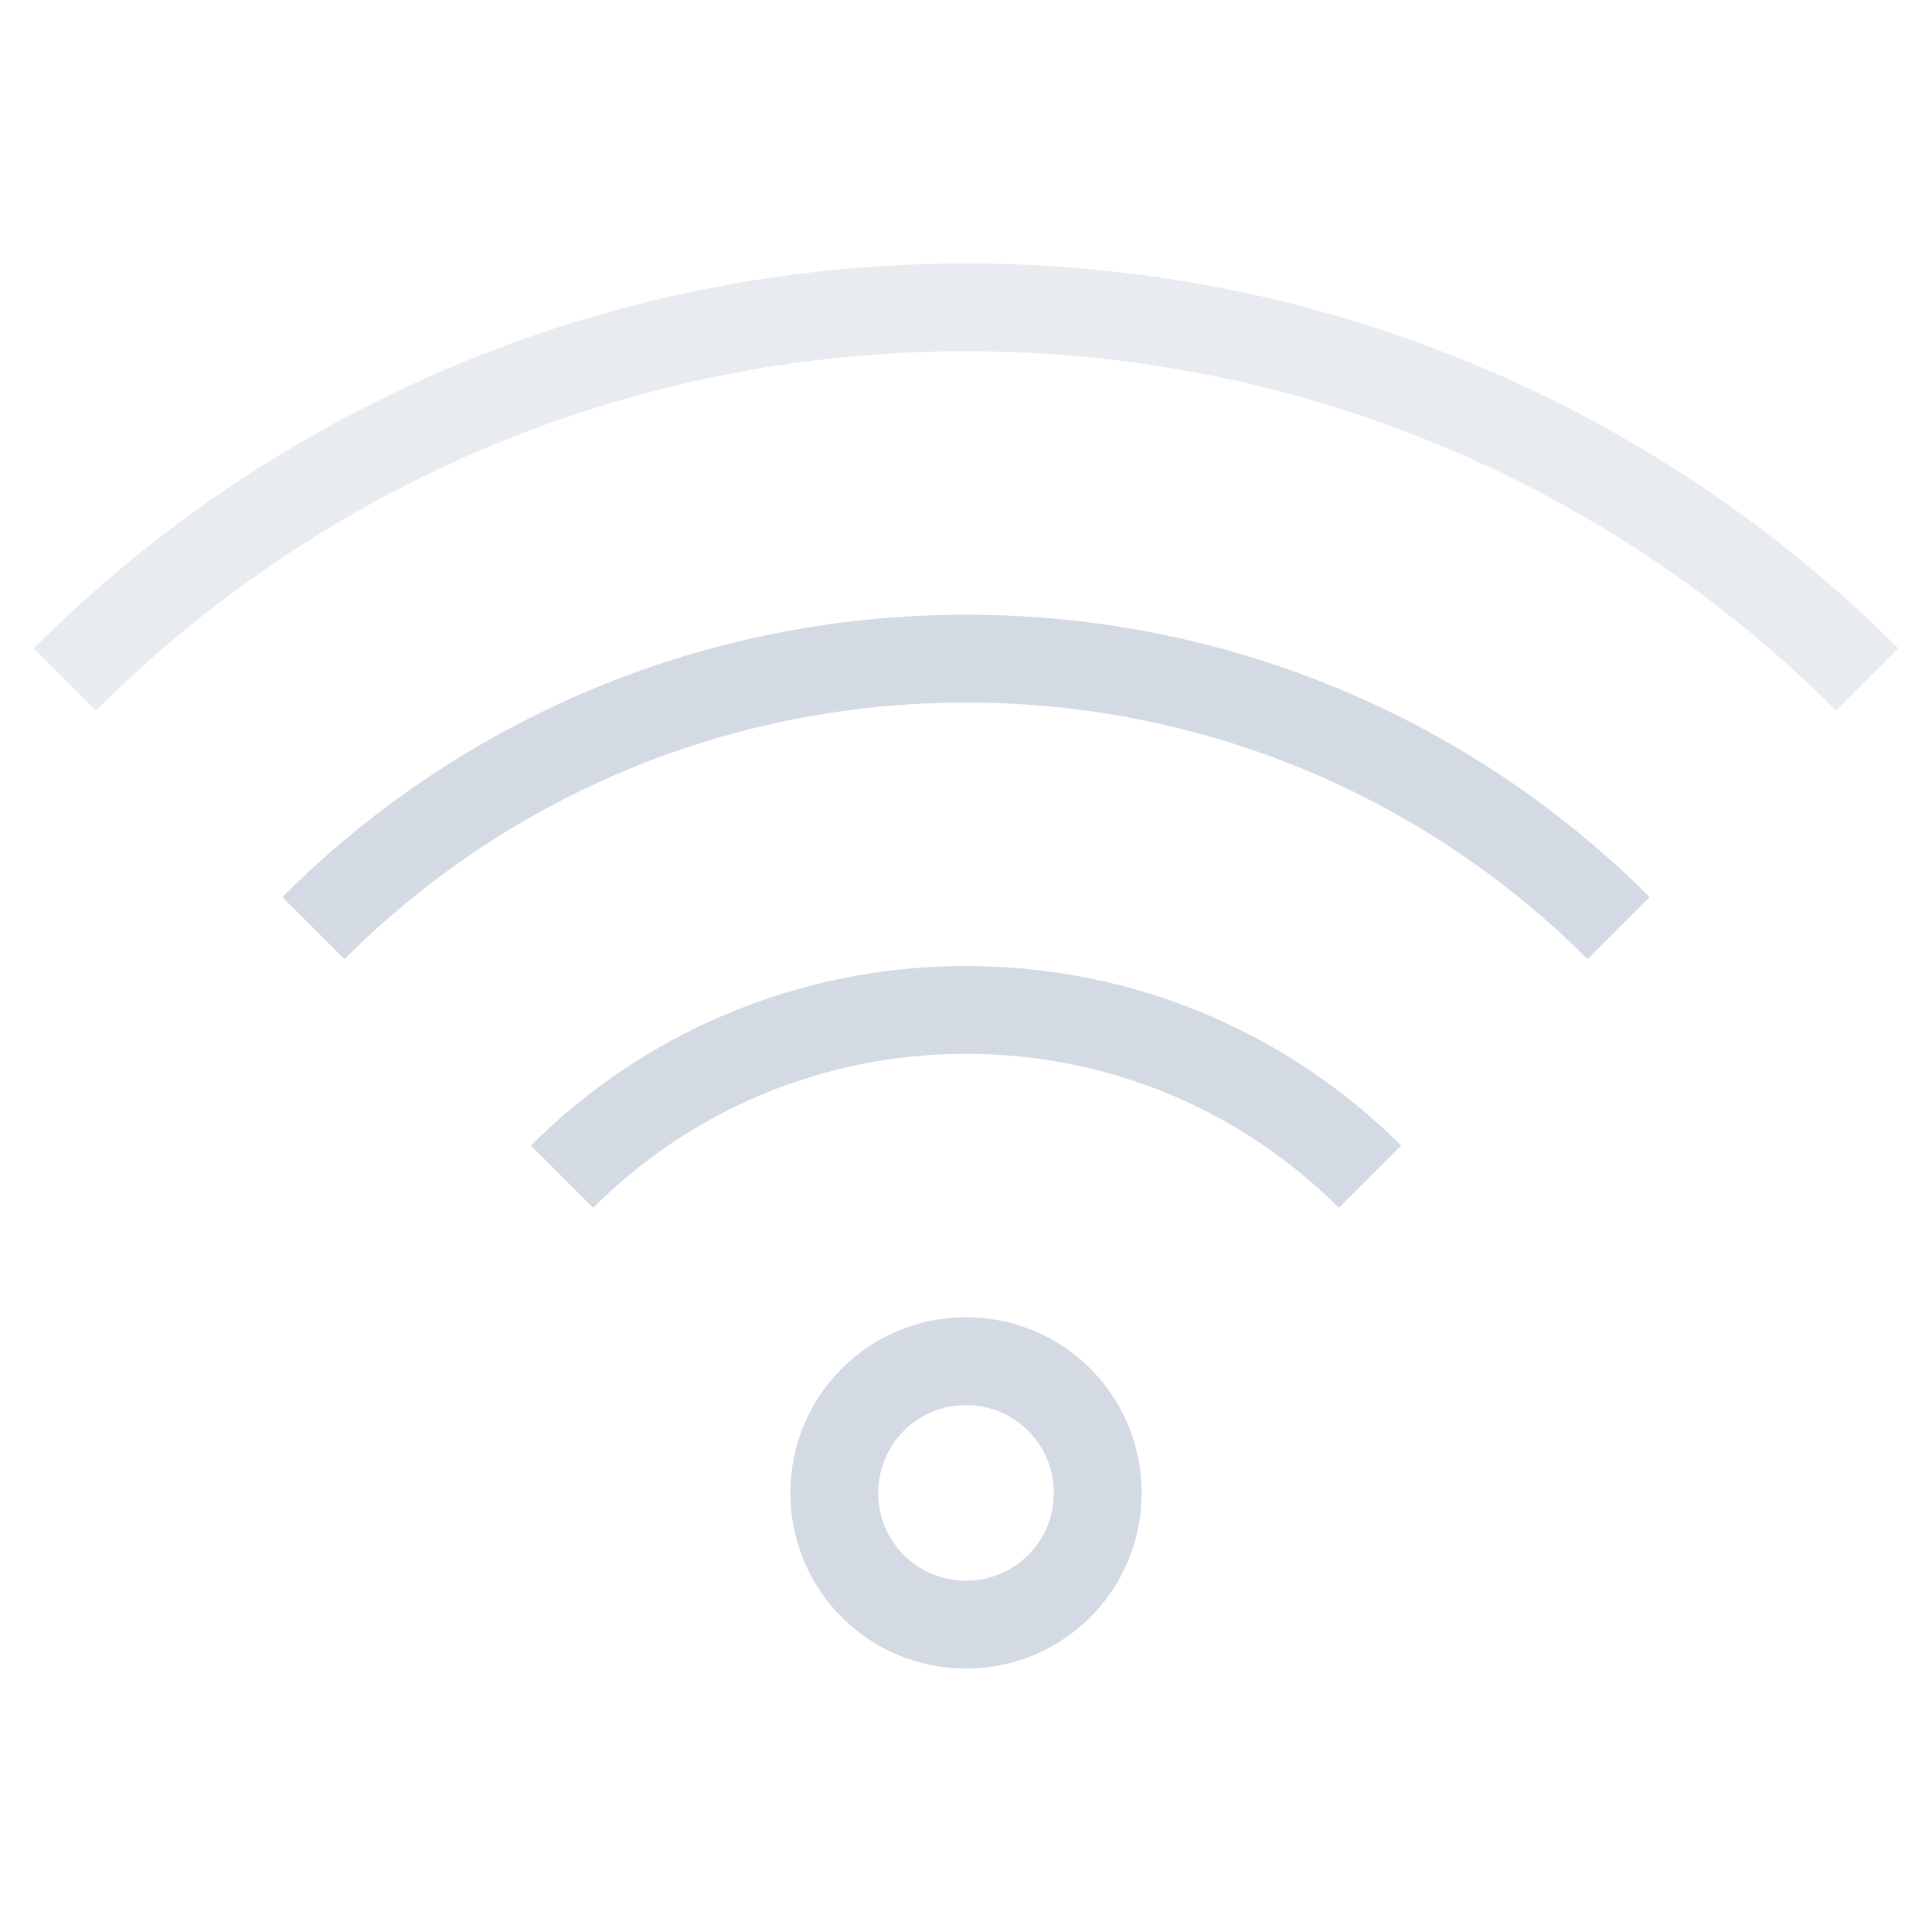 <svg xmlns="http://www.w3.org/2000/svg" viewBox="0 0 22 22 ">
  <defs id="defs3051">
    <style type="text/css" id="current-color-scheme">
      .ColorScheme-Text {
        color:#d3dae3;
      }
      </style>
  </defs>
  <g
     transform="translate(0,-1030.362)">
    <path
       id="rect4152-67"
       d="m 11,1033.362 c -4.155,0 -7.906,1.671 -10.617,4.383 l 0.709,0.709 c 2.531,-2.53 6.03,-4.092 9.908,-4.092 3.878,0 7.378,1.561 9.908,4.092 l 0.709,-0.709 c -2.711,-2.711 -6.462,-4.383 -10.617,-4.383 z"
       style="fill:currentColor;fill-opacity:1;stroke:none;opacity:0.5"
       class="ColorScheme-Text" />
    <path
       style="fill:currentColor;fill-opacity:1;stroke:none"
       d="M 11 7 C 7.953 7 5.203 8.227 3.215 10.215 L 3.922 10.922 C 5.729 9.114 8.23 8 11 8 C 13.77 8 16.271 9.114 18.078 10.922 L 18.785 10.215 C 16.797 8.227 14.047 7 11 7 z M 11 11 C 9.061 11 7.31 11.78 6.045 13.045 L 6.754 13.754 C 7.838 12.669 9.338 12 11 12 C 12.662 12 14.162 12.669 15.246 13.754 L 15.955 13.045 C 14.69 11.78 12.939 11 11 11 z M 11 15 C 9.892 15 9 15.892 9 17 C 9 18.108 9.892 19 11 19 C 12.108 19 13 18.108 13 17 C 13 15.892 12.108 15 11 15 z M 11 16 C 11.554 16 12 16.446 12 17 C 12 17.554 11.554 18 11 18 C 10.446 18 10 17.554 10 17 C 10 16.446 10.446 16 11 16 z "
       transform="translate(0,1030.362)"
       class="ColorScheme-Text" 
       id="rect4204-8" />
  </g>
</svg>

